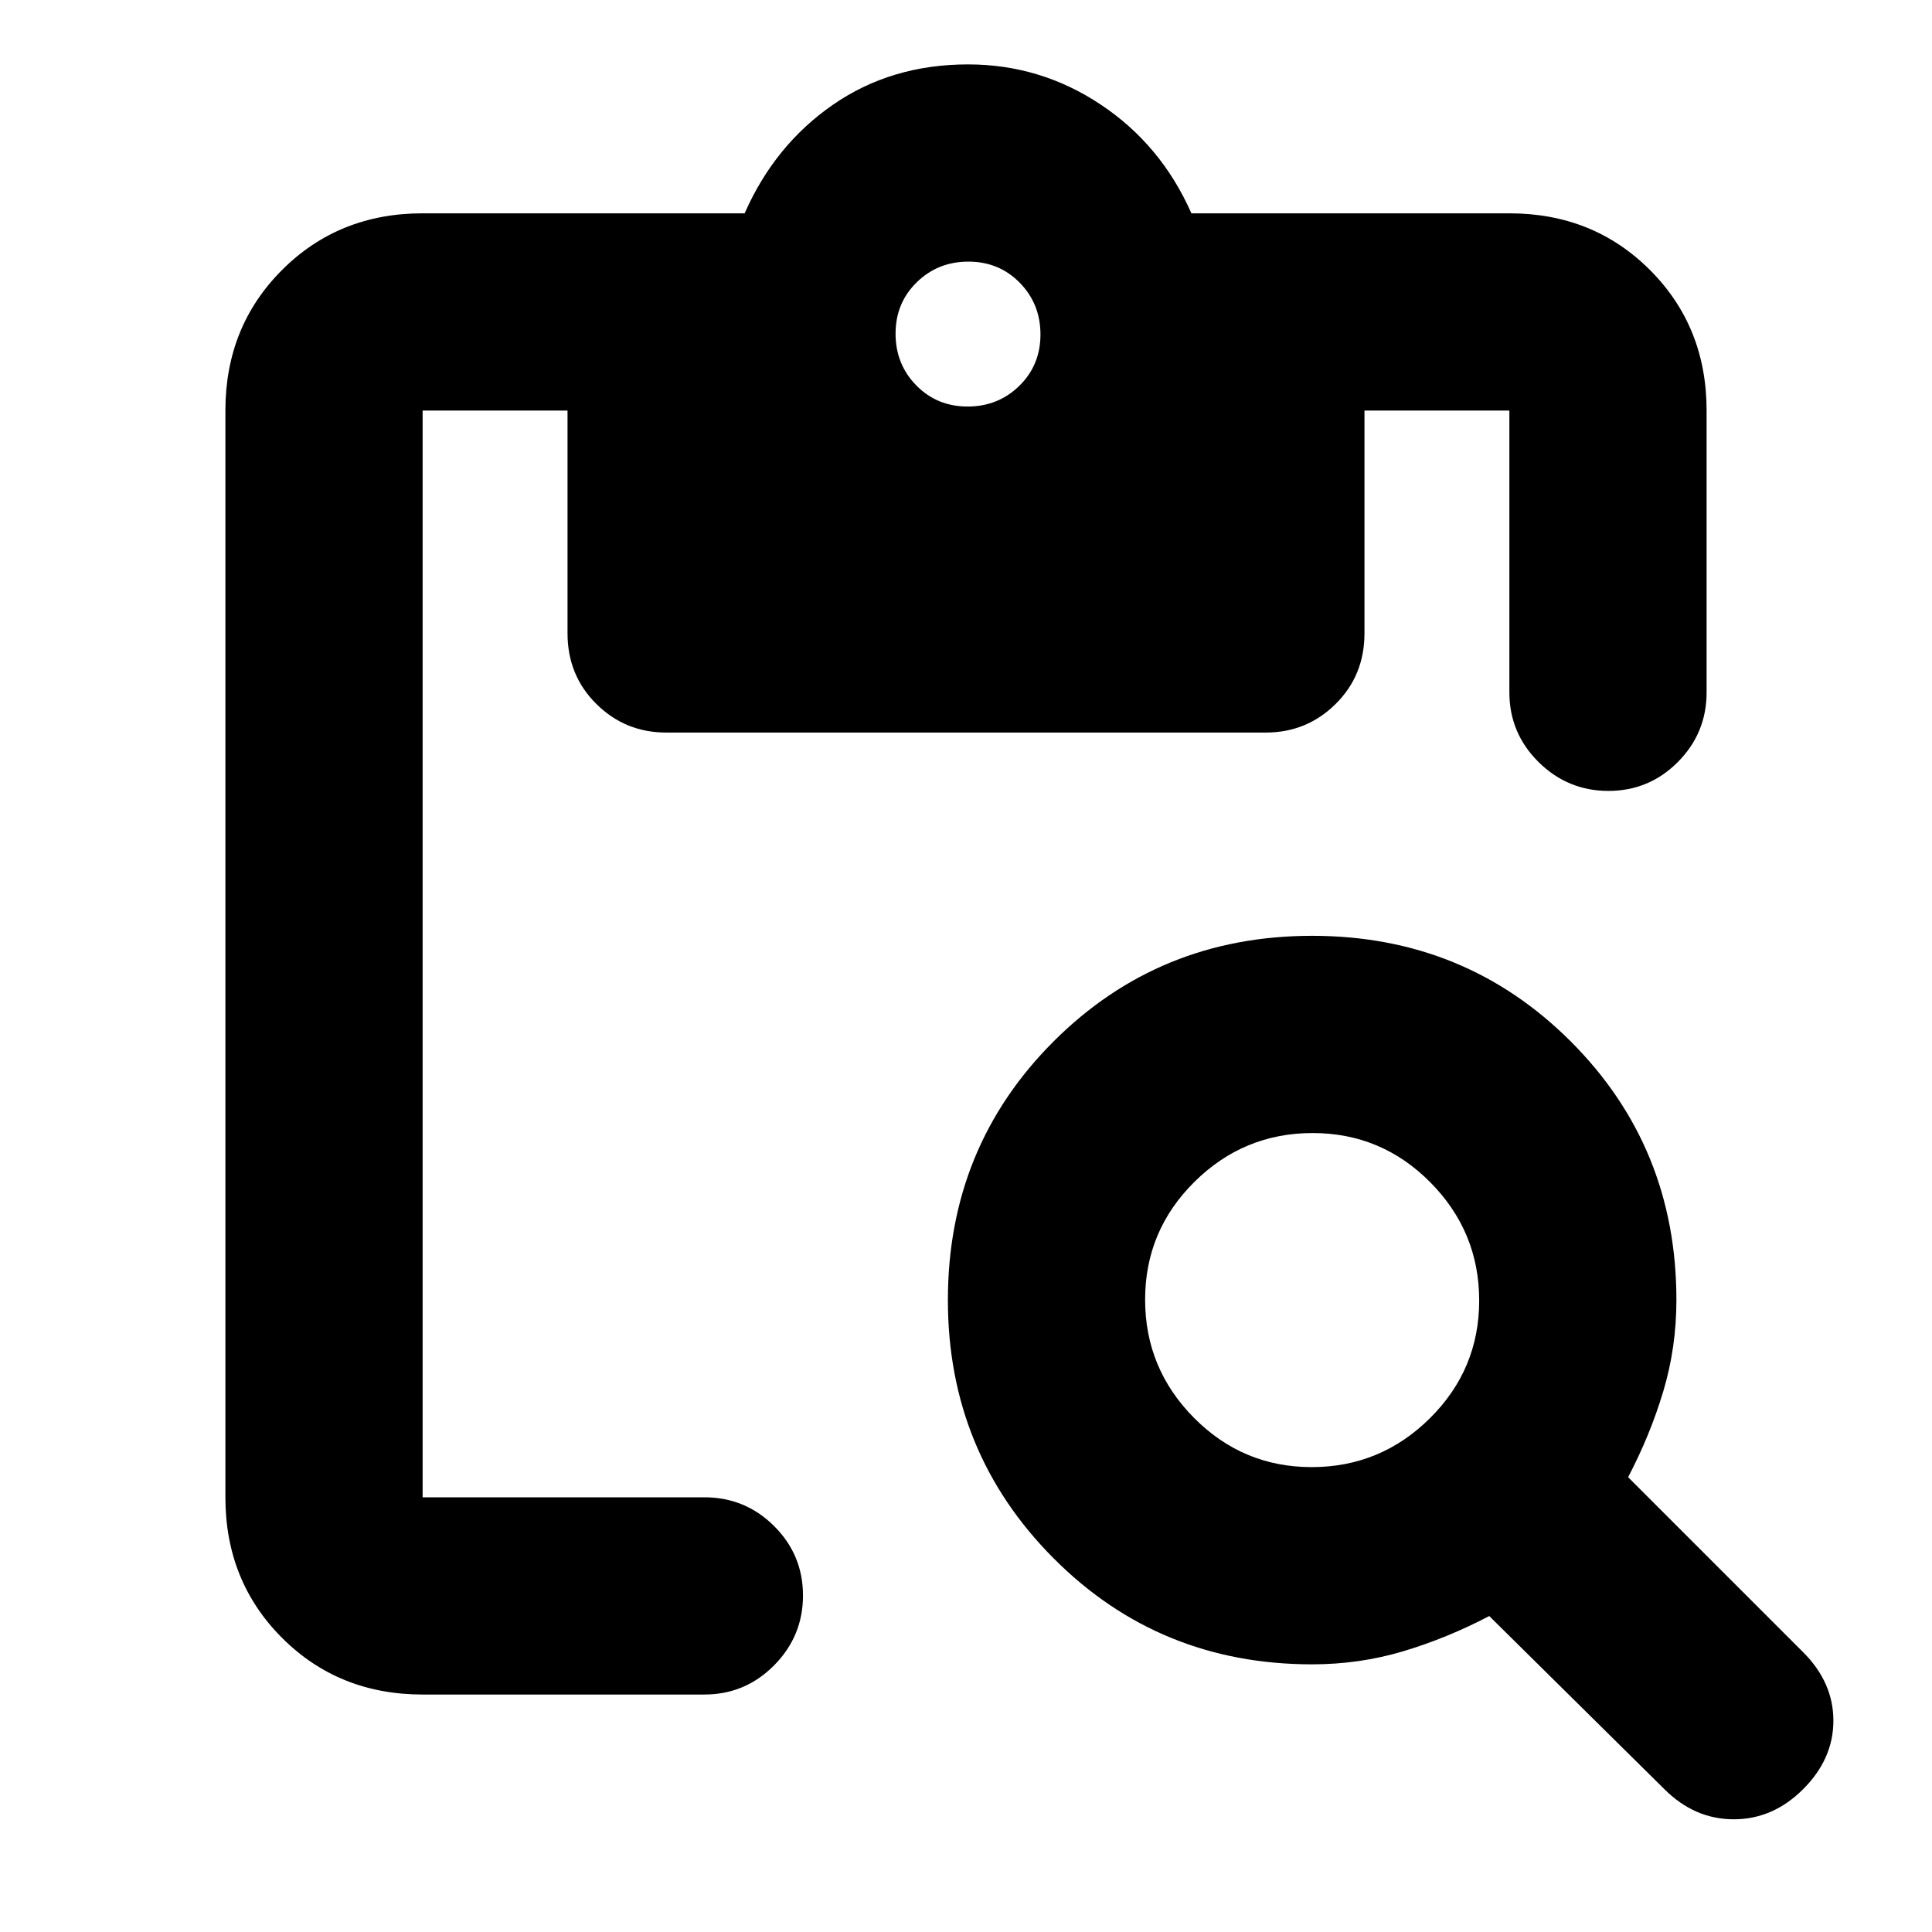 <svg xmlns="http://www.w3.org/2000/svg" height="20" viewBox="0 -960 960 960" width="20"><path d="M651.95-133q-75.98 0-128.46-52.73Q471-238.45 471-314q0-76 52.5-128.5T652-495q76 0 128.5 52.49Q833-390.03 833-314.05q0 23.56-6.5 45.3Q820-247 809-226l87 87q15 15 15 34t-15 34q-15 15-34.5 15T827-71l-87-86q-21 11-42.75 17.5-21.74 6.5-45.3 6.5Zm-.18-98q34.23 0 58.73-24.27 24.5-24.28 24.5-58.5 0-34.23-24.27-58.73-24.28-24.5-58.5-24.5-34.23 0-58.73 24.27-24.5 24.28-24.5 58.5 0 34.23 24.27 58.73 24.28 24.5 58.5 24.5ZM210-118q-41.7 0-69.85-28.15Q112-174.3 112-216v-540q0-41.7 28.15-69.85Q168.3-854 210-854h160q15-34 43.95-54 28.95-20 67.05-20 36 0 66 20t45 54h158q41.7 0 69.85 28.15Q848-797.7 848-756v140q0 20.3-14.29 34.65Q819.42-567 799.21-567t-34.71-14.35Q750-595.7 750-616v-140h-72v110.67q0 20.96-14.35 35.15Q649.3-596 629-596H331q-20.3 0-34.65-14.18Q282-624.37 282-645.33V-756h-72v540h140q20.3 0 34.65 14.29Q399-187.42 399-167.21t-14.35 34.71Q370.3-118 350-118H210Zm270.79-640q15.21 0 25.71-10.29t10.5-25.5q0-15.21-10.29-25.71t-25.5-10.5q-15.21 0-25.71 10.29t-10.5 25.5q0 15.21 10.29 25.71t25.5 10.5Z"/></svg>